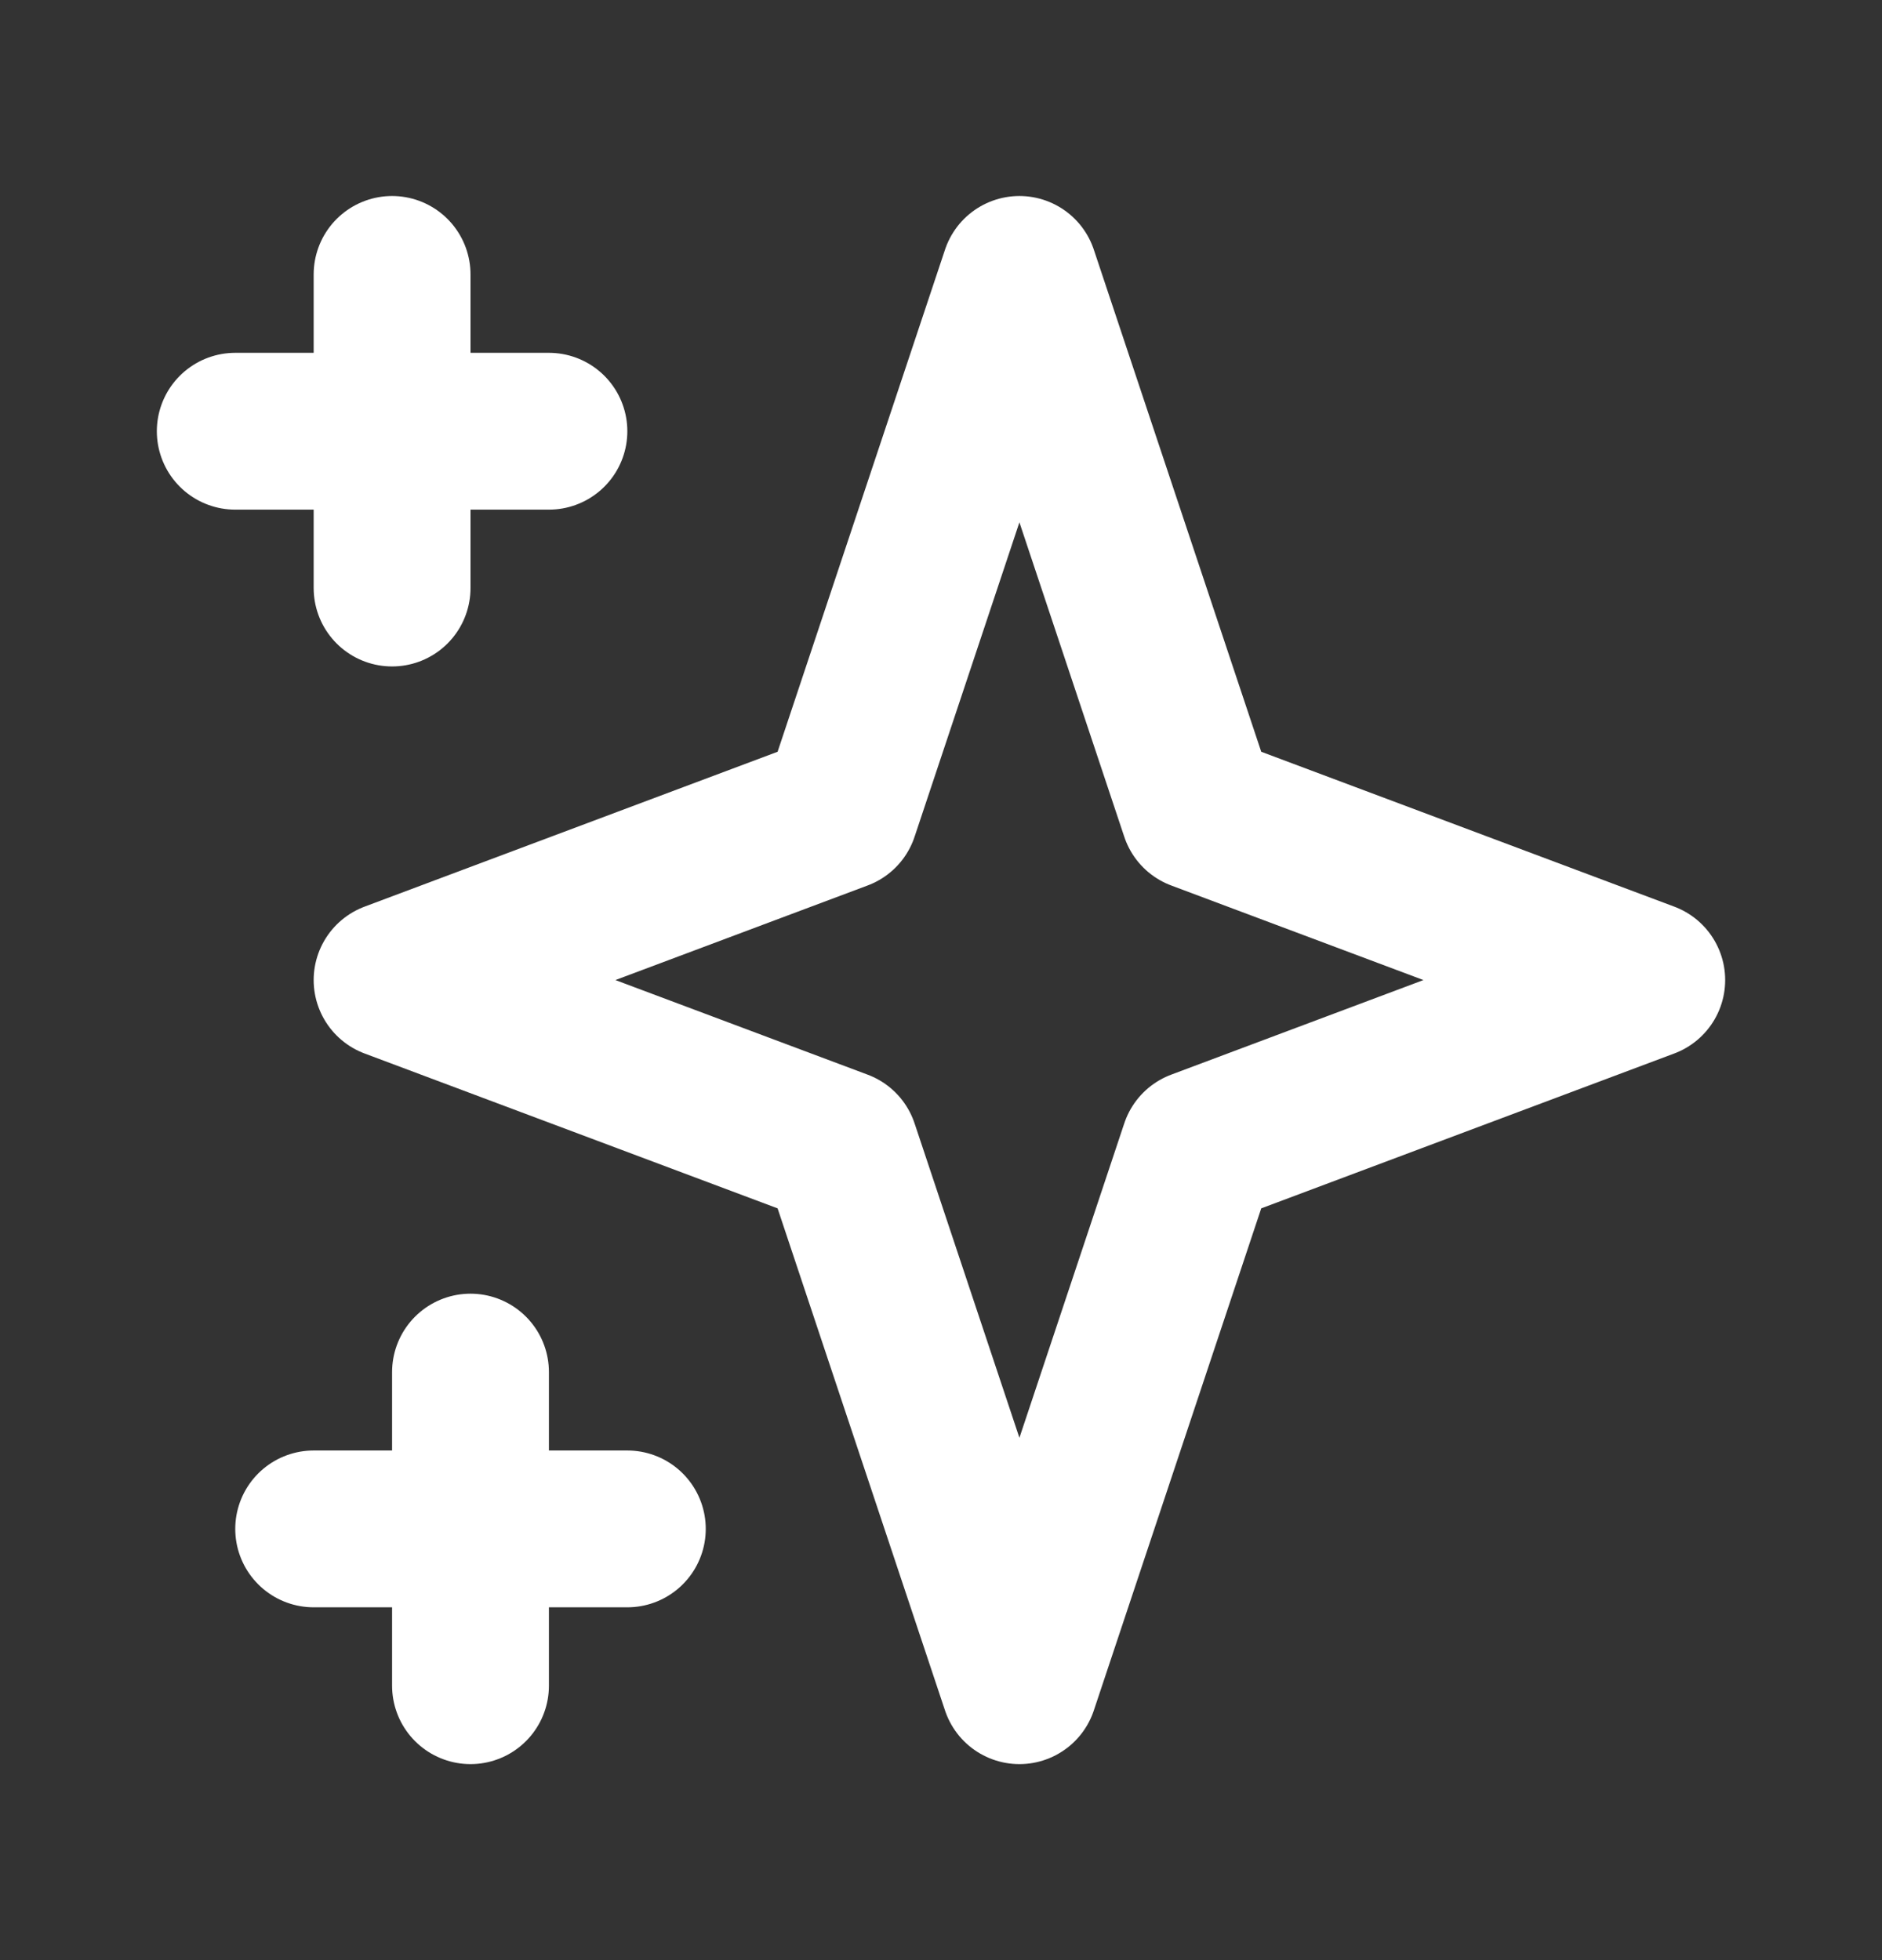 <svg width="24" height="25" viewBox="0 0 24 25" fill="none" xmlns="http://www.w3.org/2000/svg">
<rect x="0" y="0" width="24" height="25" fill="#333333" stroke="none"/>
<path d="M5 3.5V7.5M3 5.5H7M6 17.5V21.5M4 19.5H8M13 3.5L15.286 10.357L21 12.5L15.286 14.643L13 21.5L10.714 14.643L5 12.5L10.714 10.357L13 3.5Z" stroke="white" stroke-width="2" stroke-linecap="round" stroke-linejoin="round"/>
</svg>
